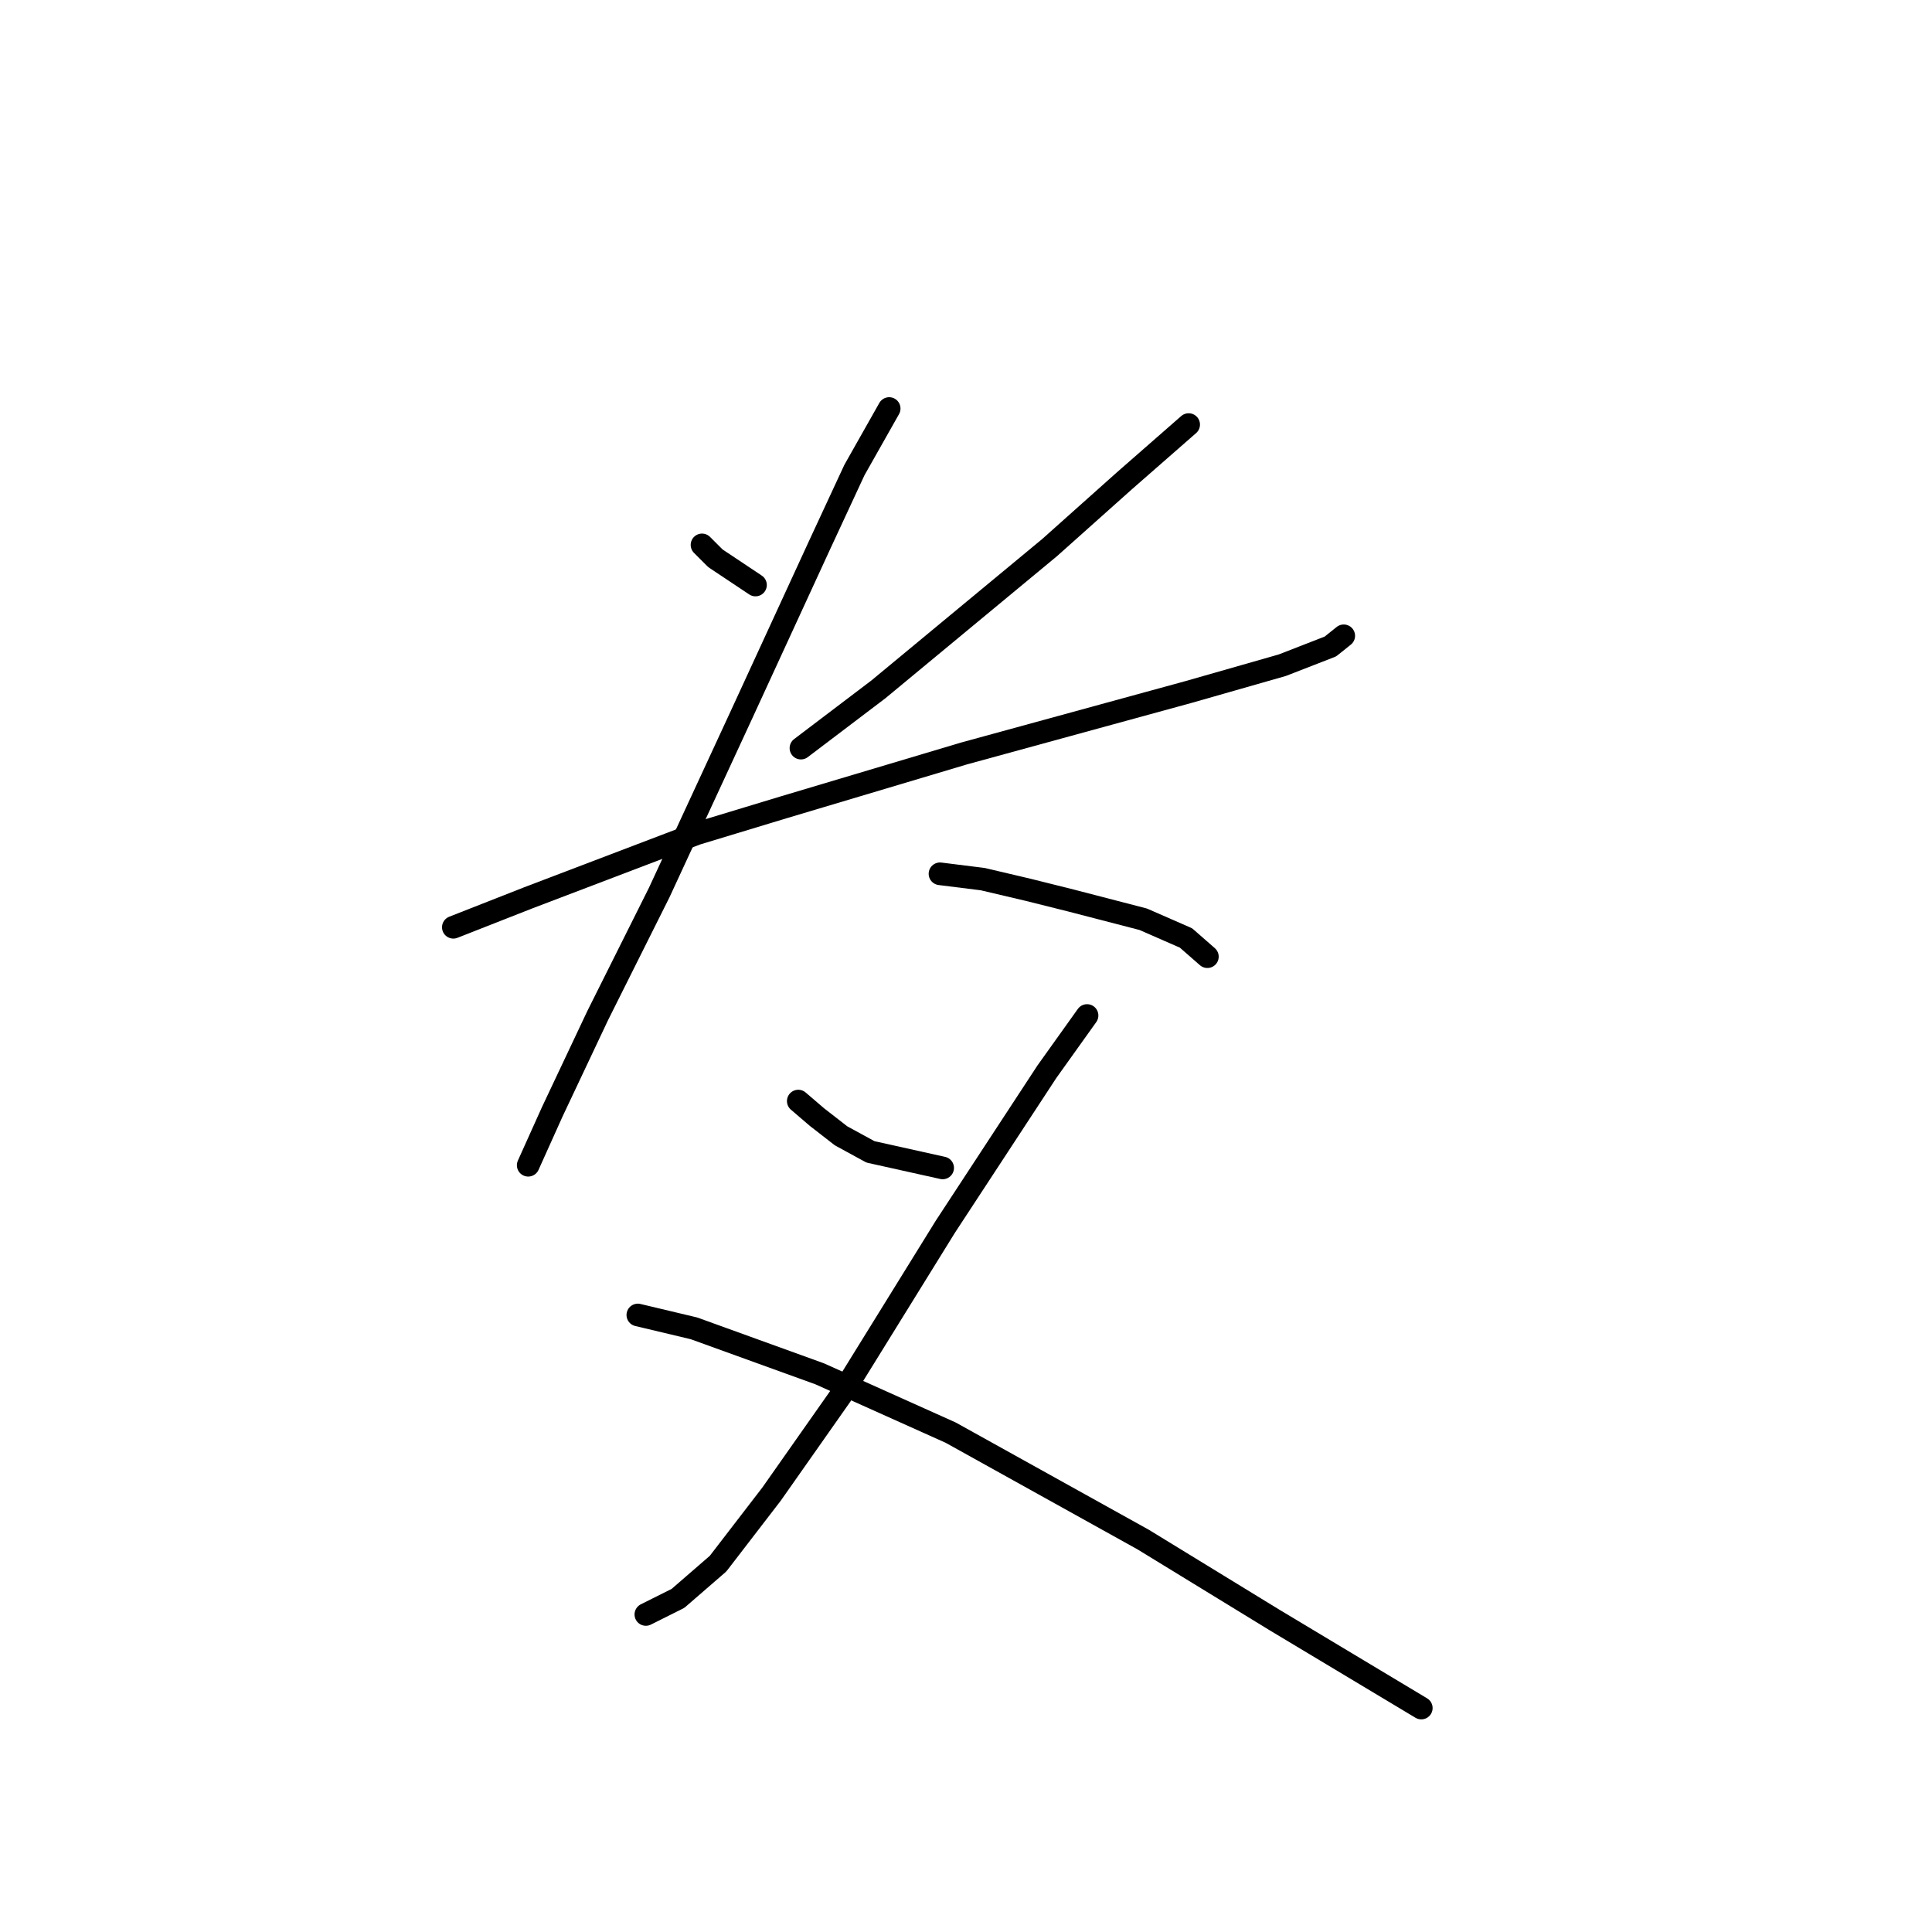 <?xml version="1.0" standalone="no"?>
    <svg width="256" height="256" xmlns="http://www.w3.org/2000/svg" version="1.1">
    <polyline stroke="black" stroke-width="3" stroke-linecap="round" fill="transparent" stroke-linejoin="round" points="93.02 72.202 94.792 73.974 100.106 77.517 100.106 77.517 " />
        <polyline stroke="black" stroke-width="3" stroke-linecap="round" fill="transparent" stroke-linejoin="round" points="157.504 56.258 149 63.699 139.08 72.556 116.404 91.335 106.129 99.129 106.129 99.129 " />
        <polyline stroke="black" stroke-width="3" stroke-linecap="round" fill="transparent" stroke-linejoin="round" points="60.07 122.868 69.99 118.97 92.311 110.467 104.003 106.924 127.742 99.838 157.504 91.689 169.904 88.146 176.282 85.666 178.053 84.248 178.053 84.248 " />
        <polyline stroke="black" stroke-width="3" stroke-linecap="round" fill="transparent" stroke-linejoin="round" points="117.821 54.133 113.215 62.282 108.609 72.202 98.335 94.523 87.351 118.262 79.202 134.56 73.179 147.315 69.99 154.401 69.99 154.401 " />
        <polyline stroke="black" stroke-width="3" stroke-linecap="round" fill="transparent" stroke-linejoin="round" points="124.553 115.782 130.222 116.49 136.245 117.907 141.914 119.325 151.48 121.805 157.149 124.285 159.984 126.765 159.984 126.765 " />
        <polyline stroke="black" stroke-width="3" stroke-linecap="round" fill="transparent" stroke-linejoin="round" points="105.775 145.898 108.255 148.023 111.444 150.503 115.341 152.629 124.907 154.755 124.907 154.755 " />
        <polyline stroke="black" stroke-width="3" stroke-linecap="round" fill="transparent" stroke-linejoin="round" points="144.04 134.56 138.725 142 125.262 162.55 111.444 184.871 102.232 197.98 95.146 207.192 89.831 211.798 85.58 213.924 85.58 213.924 " />
        <polyline stroke="black" stroke-width="3" stroke-linecap="round" fill="transparent" stroke-linejoin="round" points="84.517 174.242 91.957 176.013 108.609 182.037 125.97 189.831 151.48 204.004 168.841 214.633 188.328 226.325 188.328 226.325 " />
        </svg>